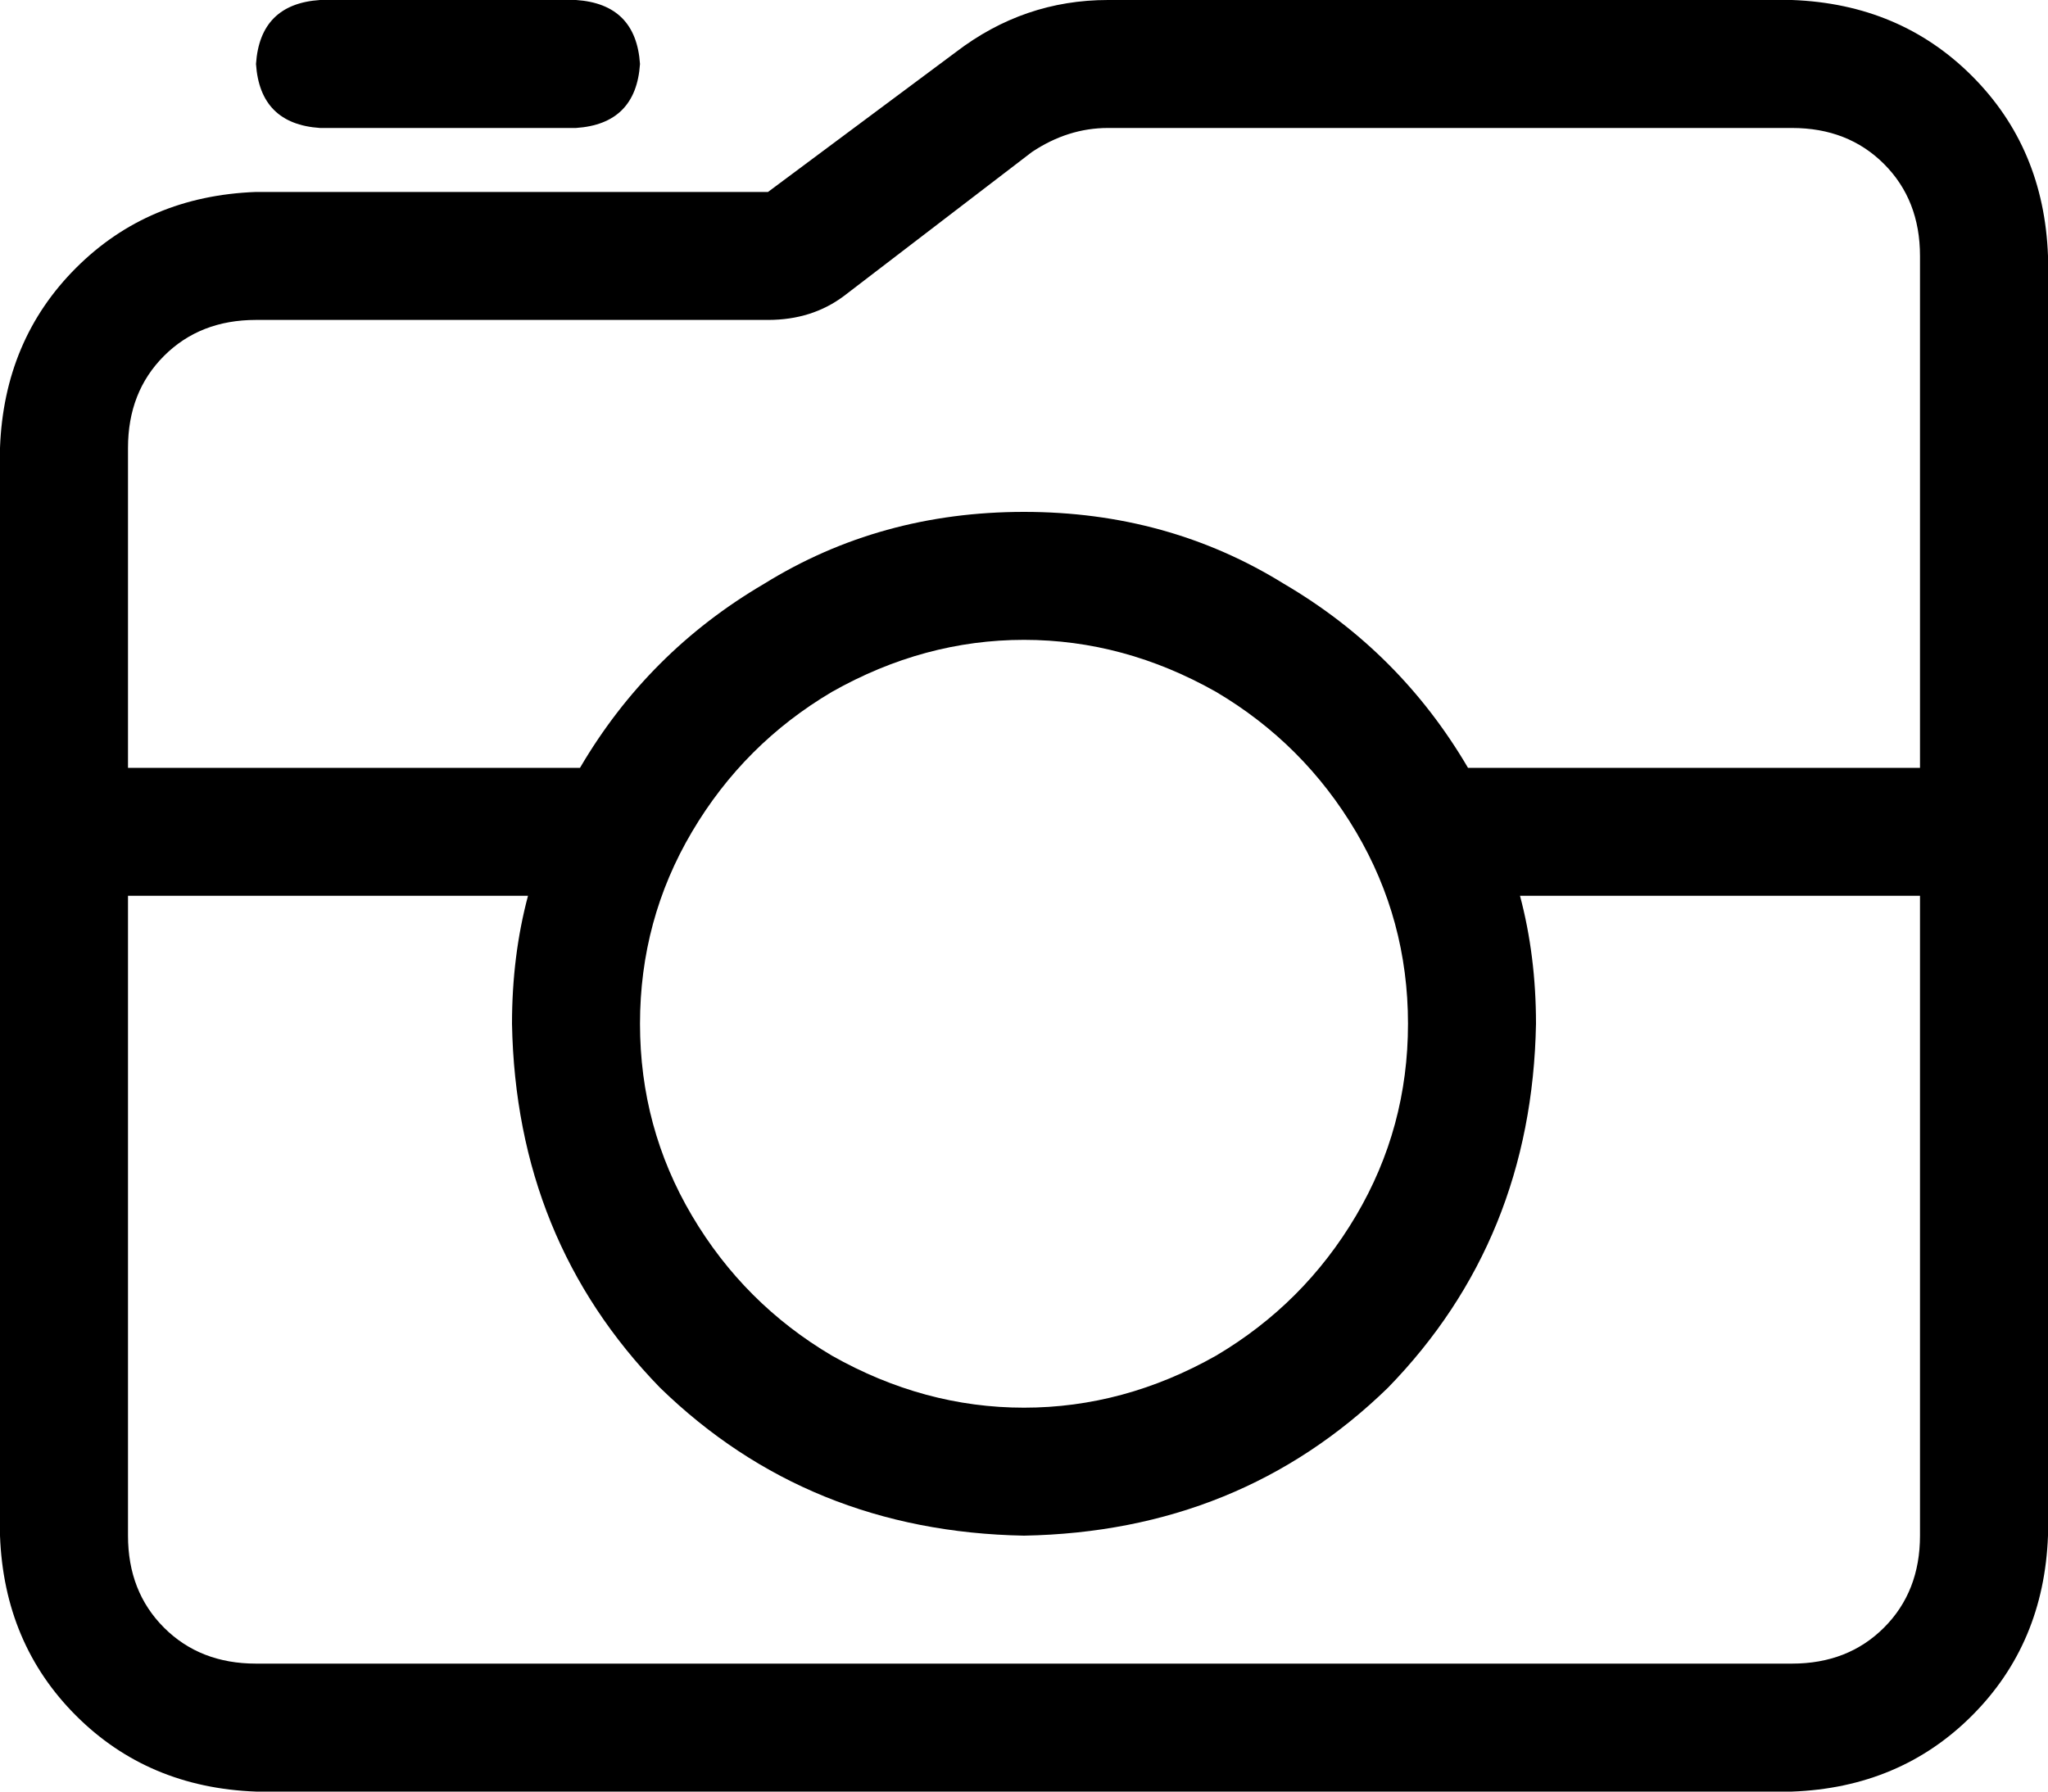 <svg viewBox="0 0 512 448">
  <path
    d="M 192 80 L 64 80 Q 50 80 41 89 Q 32 98 32 112 L 32 192 L 145 192 Q 162 163 191 146 Q 220 128 256 128 Q 292 128 321 146 Q 350 163 367 192 L 480 192 L 480 64 Q 480 50 471 41 Q 462 32 448 32 L 277 32 Q 267 32 258 38 L 211 74 Q 203 80 192 80 L 192 80 Z M 32 224 L 32 384 Q 32 398 41 407 Q 50 416 64 416 L 448 416 Q 462 416 471 407 Q 480 398 480 384 L 480 224 L 380 224 Q 384 239 384 256 Q 383 310 347 347 Q 310 383 256 384 Q 202 383 165 347 Q 129 310 128 256 Q 128 239 132 224 L 32 224 L 32 224 Z M 0 384 L 0 112 Q 1 85 19 67 Q 37 49 64 48 L 192 48 L 239 13 Q 256 0 277 0 L 448 0 Q 475 1 493 19 Q 511 37 512 64 L 512 384 Q 511 411 493 429 Q 475 447 448 448 L 64 448 Q 37 447 19 429 Q 1 411 0 384 L 0 384 Z M 352 256 Q 352 230 339 208 L 339 208 Q 326 186 304 173 Q 281 160 256 160 Q 231 160 208 173 Q 186 186 173 208 Q 160 230 160 256 Q 160 282 173 304 Q 186 326 208 339 Q 231 352 256 352 Q 281 352 304 339 Q 326 326 339 304 Q 352 282 352 256 L 352 256 Z M 64 16 Q 65 1 80 0 L 144 0 Q 159 1 160 16 Q 159 31 144 32 L 80 32 Q 65 31 64 16 L 64 16 Z"
  />
</svg>